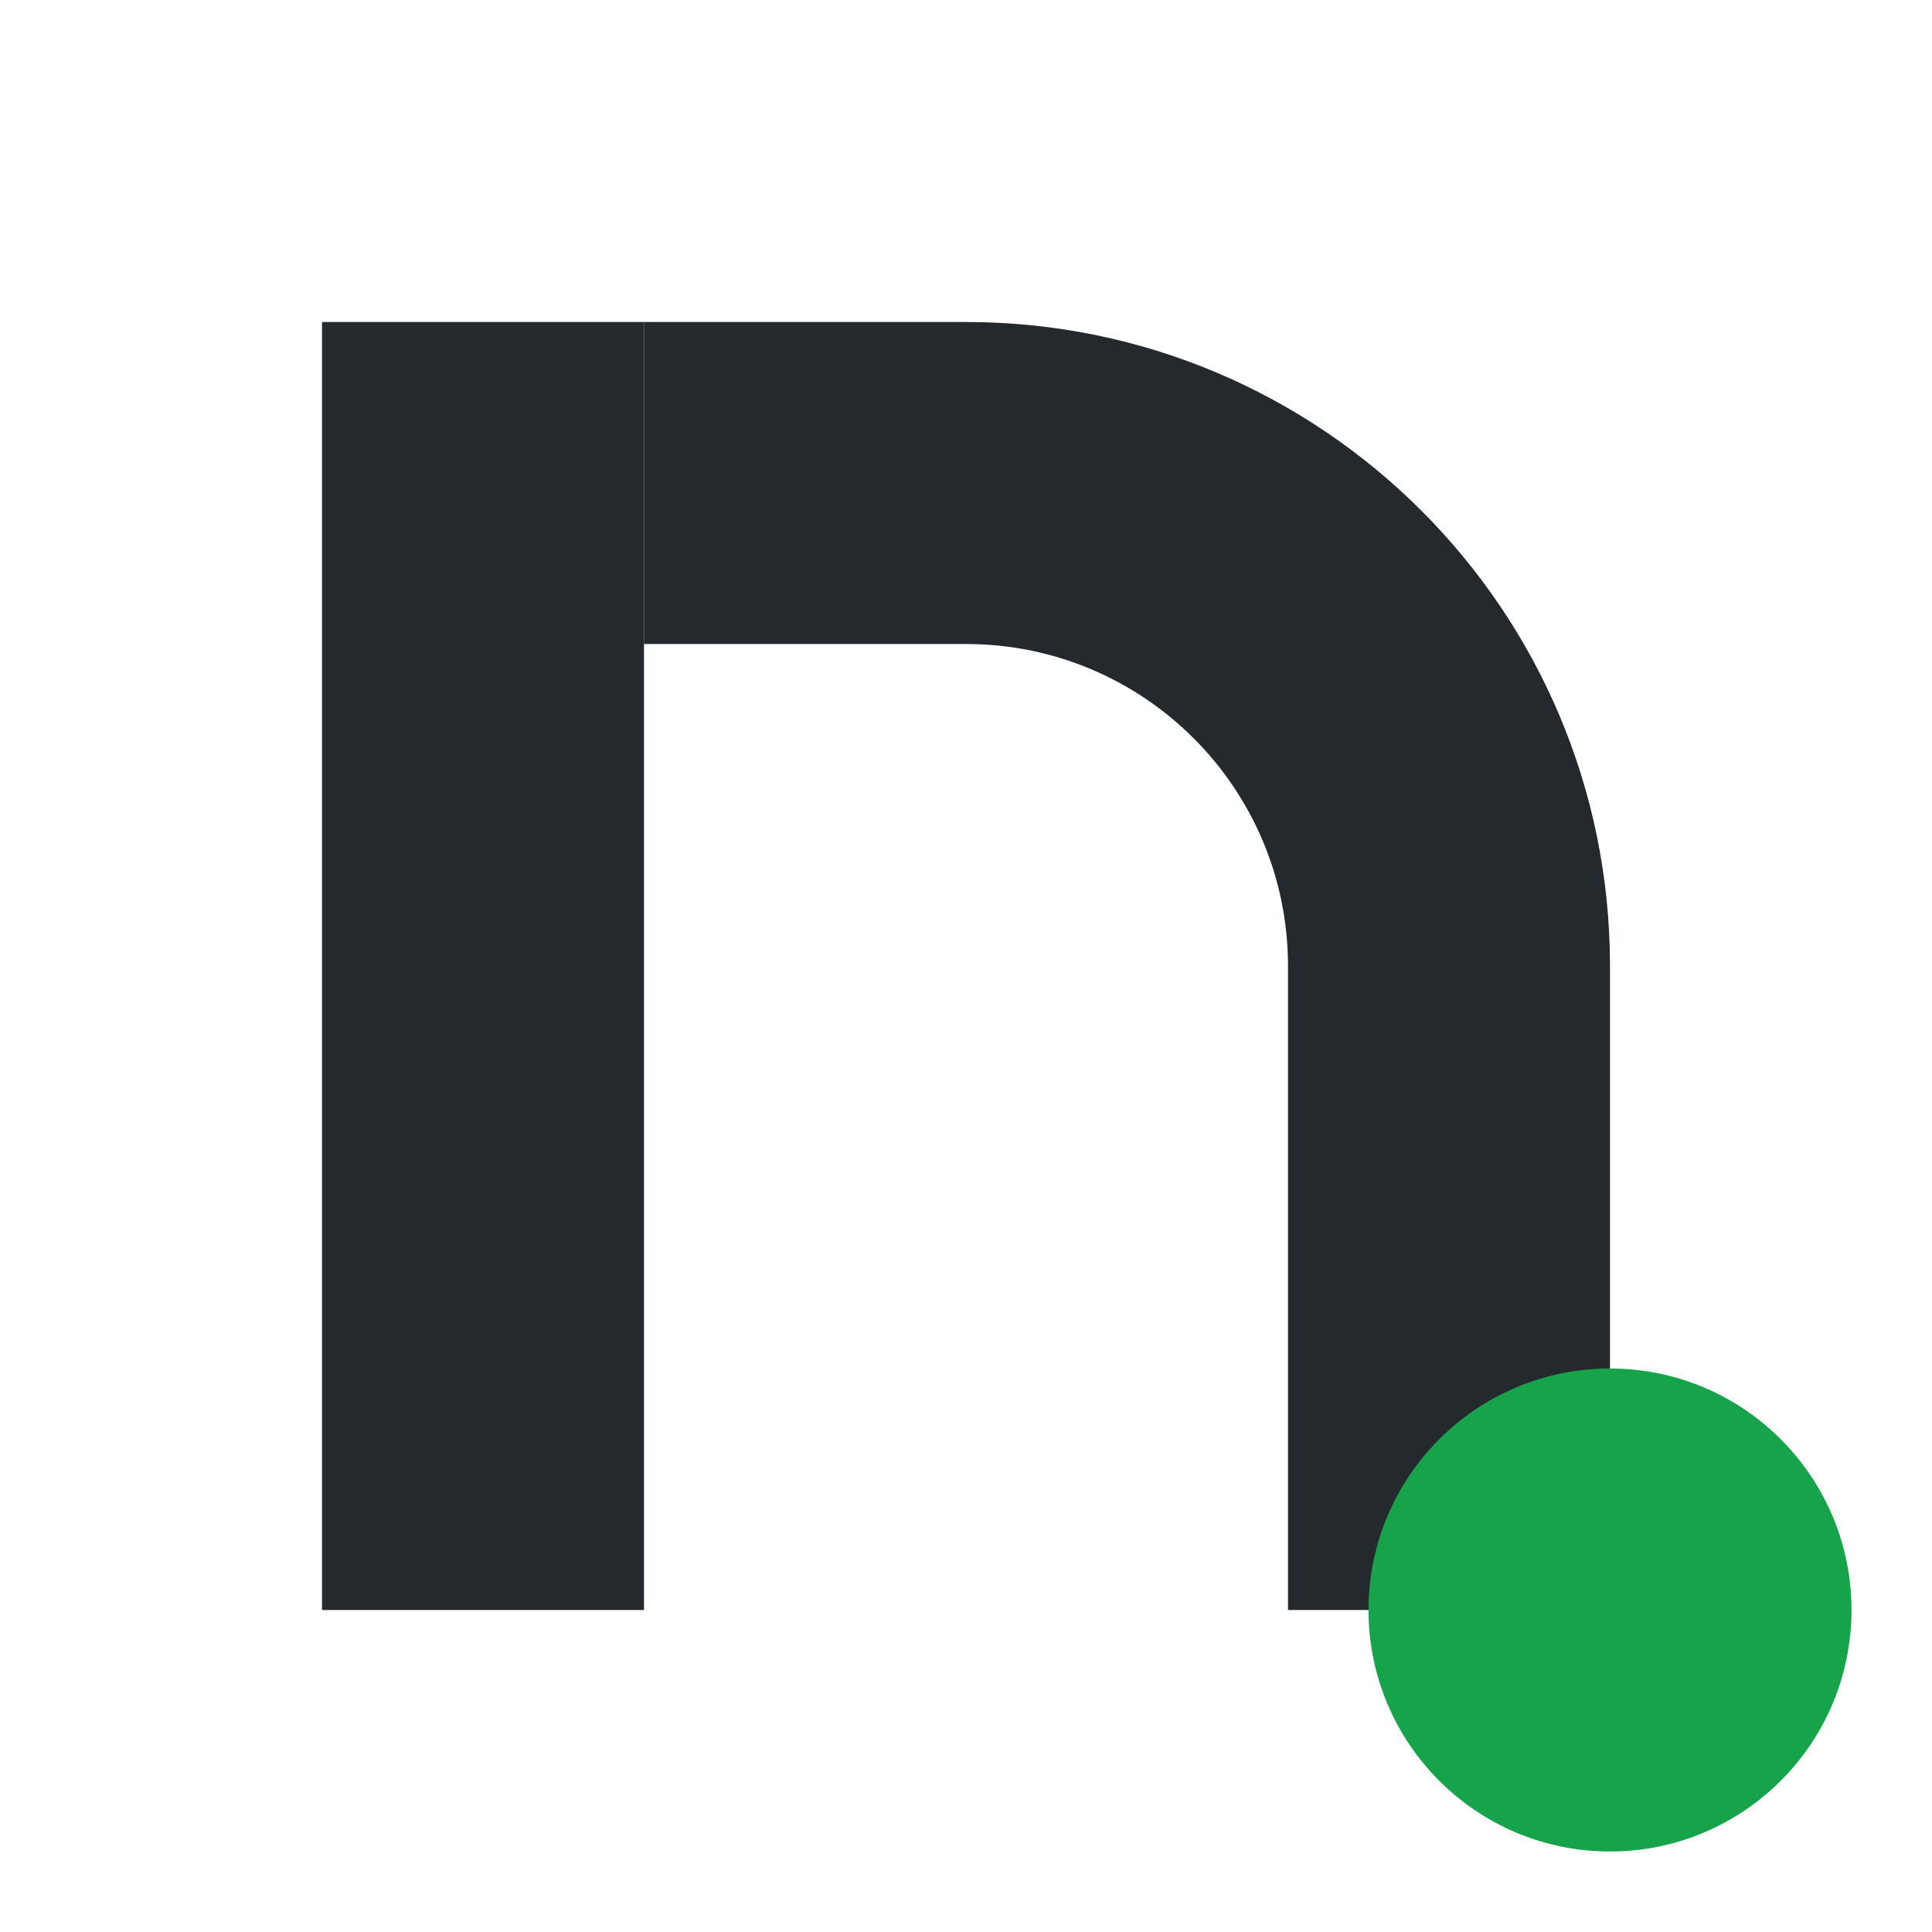 <svg
  width="24"
  height="24"
  viewBox="0 0 24 24"
  fill="none"
  xmlns="http://www.w3.org/2000/svg"
>
  <path
    d="M4 4H8V20H4V4Z"
    fill="#24292e"
  />
  <path
    d="M8 4H12C16.418 4 20 7.582 20 12V20H16V12C16 9.791 14.209 8 12 8H8V4Z"
    fill="#24292e"
  />
  <circle cx="20" cy="20" r="3" fill="#16a34a" />
</svg>
